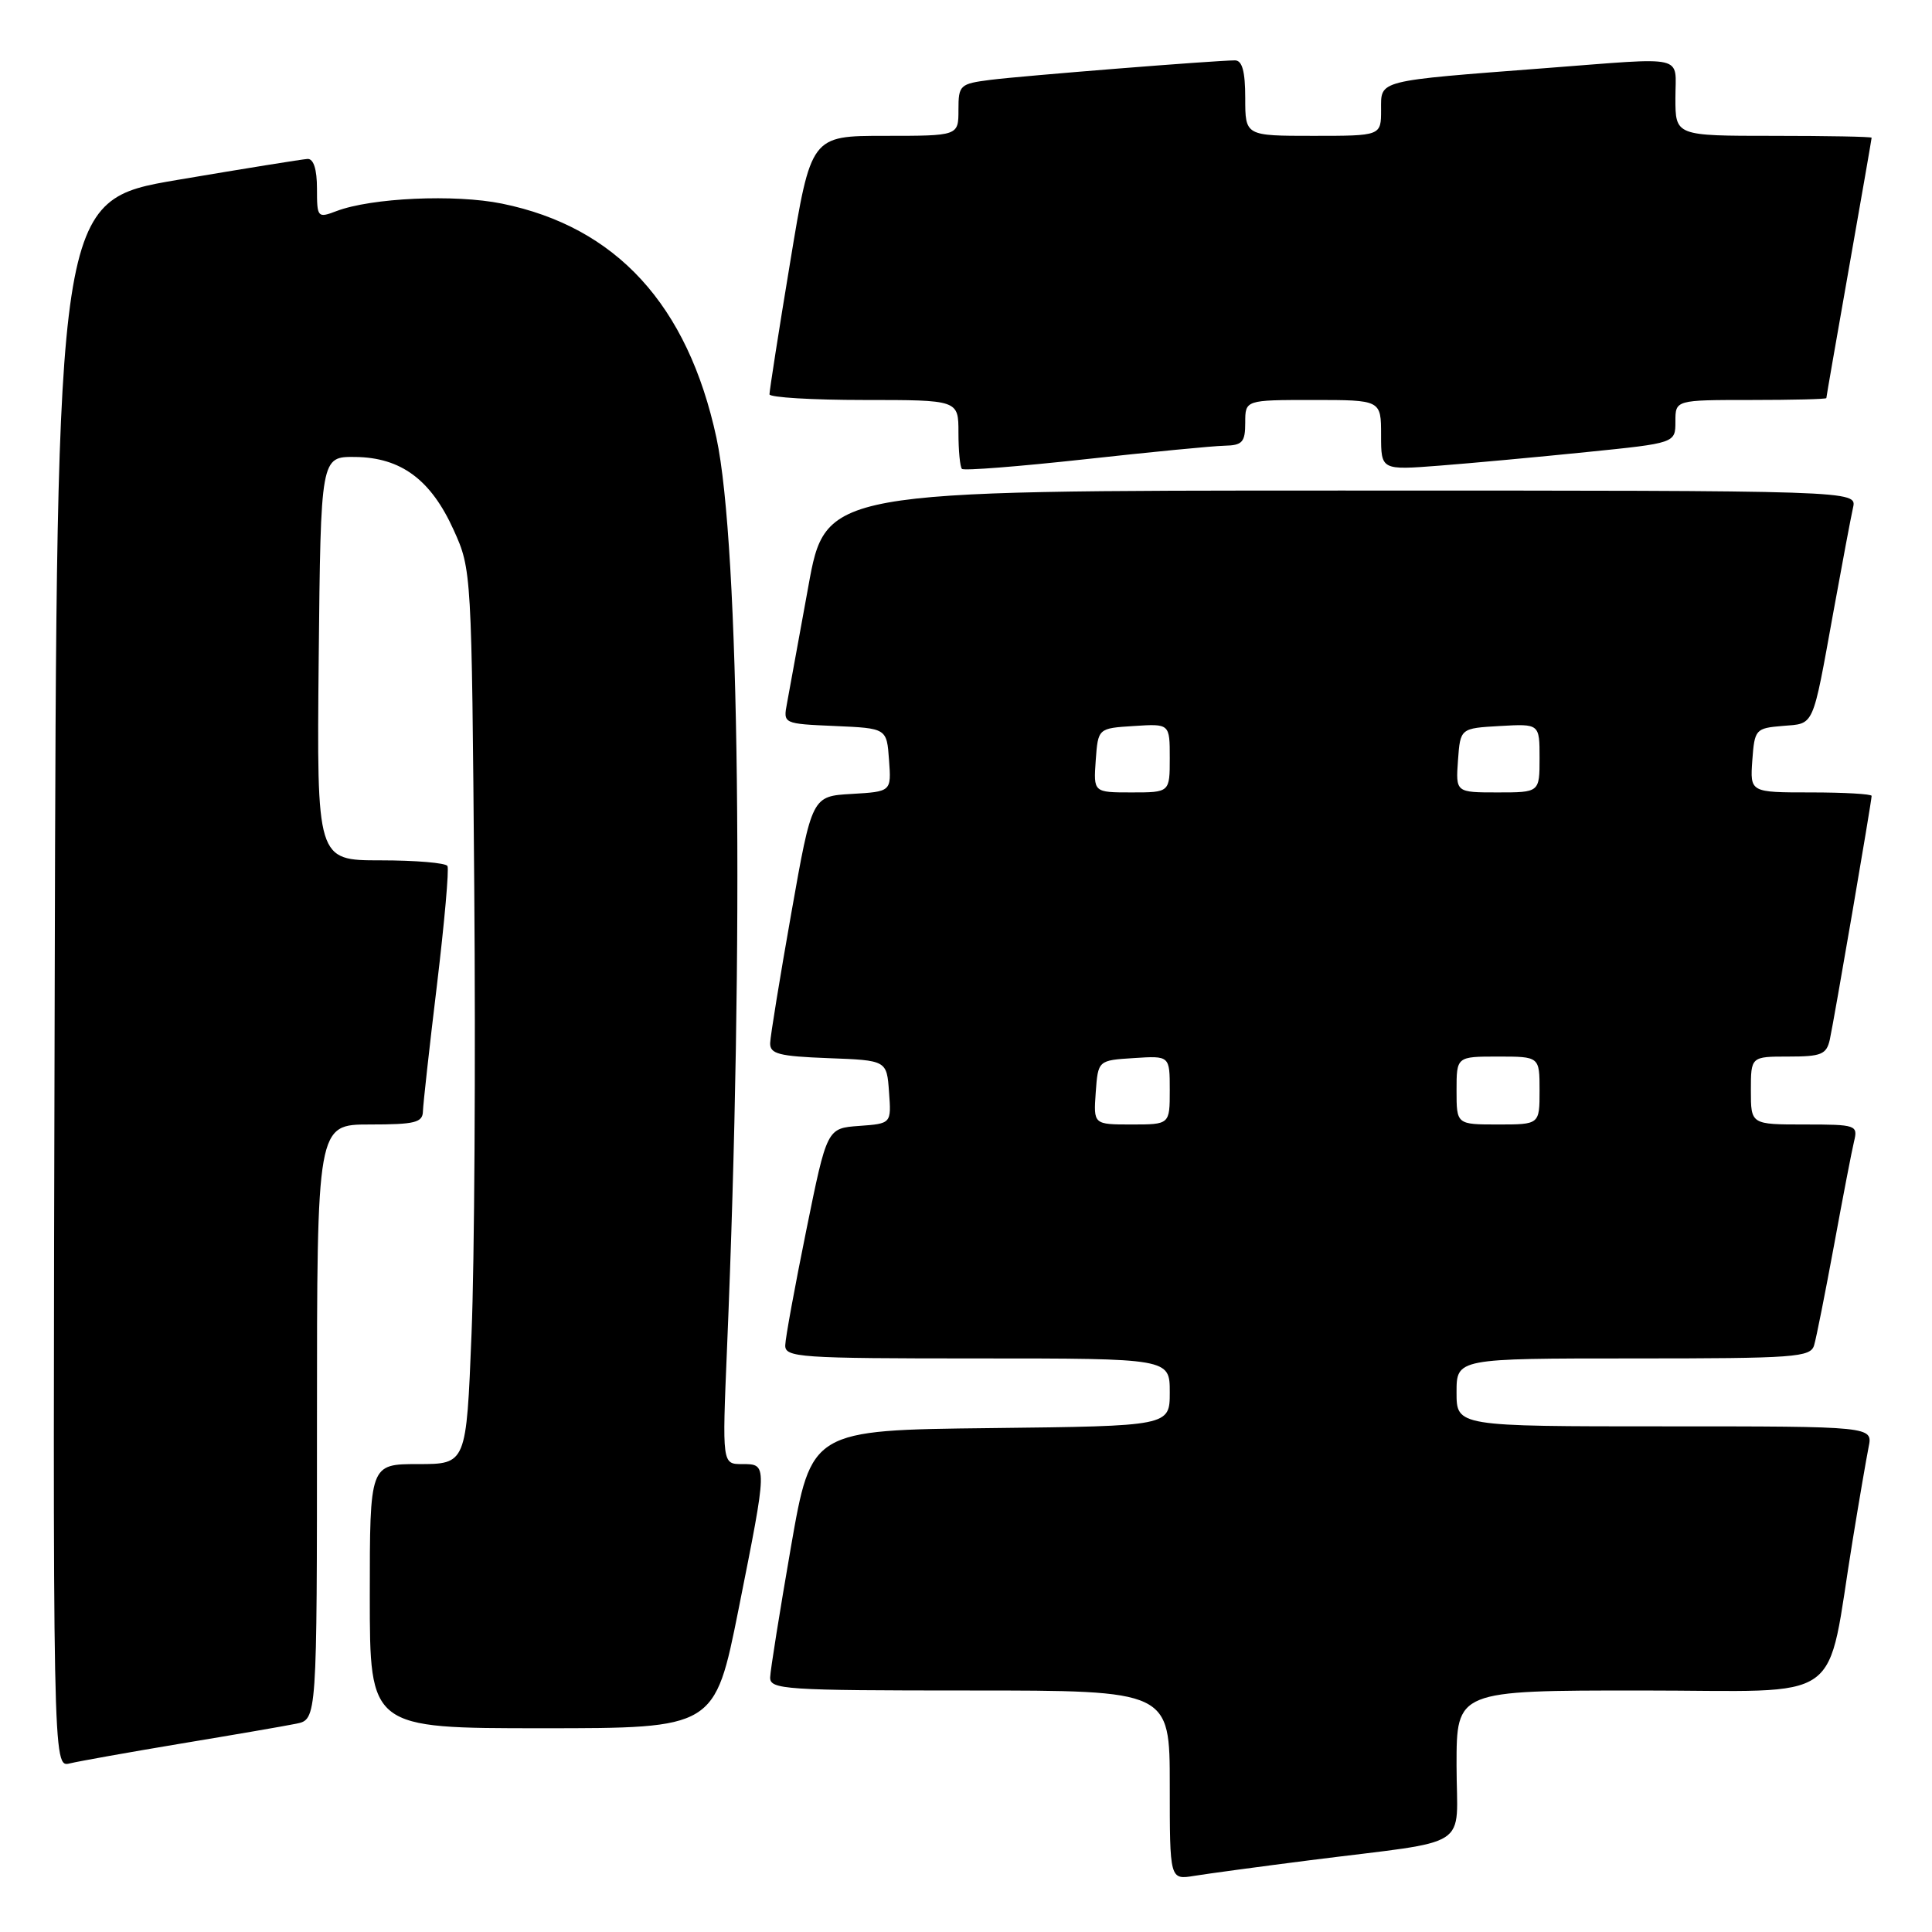 <?xml version="1.0" encoding="UTF-8" standalone="no"?>
<!DOCTYPE svg PUBLIC "-//W3C//DTD SVG 1.1//EN" "http://www.w3.org/Graphics/SVG/1.1/DTD/svg11.dtd" >
<svg xmlns="http://www.w3.org/2000/svg" xmlns:xlink="http://www.w3.org/1999/xlink" version="1.1" viewBox="0 0 256 256">
 <g >
 <path fill="currentColor"
d=" M 173.50 246.50 C 195.46 243.71 193.00 245.30 193.00 233.91 C 193.00 224.00 193.00 224.00 217.43 224.00 C 245.07 224.00 241.85 226.29 245.50 204.00 C 246.35 198.78 247.30 193.26 247.60 191.75 C 248.16 189.00 248.16 189.00 220.58 189.00 C 193.00 189.00 193.00 189.00 193.00 184.50 C 193.00 180.00 193.00 180.00 216.43 180.00 C 237.89 180.00 239.91 179.85 240.38 178.25 C 240.67 177.29 241.85 171.32 243.02 165.00 C 244.18 158.68 245.37 152.49 245.67 151.25 C 246.20 149.08 245.97 149.00 239.11 149.00 C 232.00 149.00 232.00 149.00 232.00 144.50 C 232.00 140.00 232.00 140.00 236.98 140.00 C 241.33 140.00 242.02 139.72 242.46 137.75 C 243.01 135.25 248.00 106.18 248.00 105.46 C 248.00 105.21 244.37 105.00 239.94 105.00 C 231.89 105.00 231.89 105.00 232.19 100.75 C 232.49 96.64 232.62 96.49 236.20 96.19 C 240.47 95.84 240.11 96.64 242.95 81.00 C 244.10 74.67 245.26 68.49 245.54 67.25 C 246.04 65.00 246.04 65.00 177.72 65.00 C 109.40 65.00 109.40 65.00 107.10 77.75 C 105.83 84.76 104.56 91.72 104.28 93.20 C 103.77 95.90 103.77 95.90 110.63 96.20 C 117.50 96.50 117.50 96.50 117.80 100.70 C 118.11 104.89 118.11 104.89 112.85 105.20 C 107.59 105.50 107.59 105.50 104.85 121.00 C 103.34 129.53 102.08 137.27 102.05 138.21 C 102.01 139.65 103.20 139.96 109.75 140.21 C 117.50 140.50 117.50 140.50 117.80 144.69 C 118.11 148.88 118.11 148.88 113.84 149.19 C 109.58 149.50 109.58 149.50 106.84 163.00 C 105.33 170.43 104.07 177.29 104.05 178.25 C 104.00 179.87 105.86 180.00 129.50 180.00 C 155.00 180.00 155.00 180.00 155.00 184.48 C 155.00 188.96 155.00 188.96 131.25 189.23 C 107.50 189.50 107.50 189.50 104.80 205.00 C 103.32 213.53 102.08 221.29 102.05 222.25 C 102.00 223.87 103.91 224.00 128.50 224.00 C 155.00 224.00 155.00 224.00 155.00 236.55 C 155.00 249.09 155.00 249.09 158.25 248.56 C 160.04 248.27 166.90 247.34 173.50 246.50 Z  M 24.00 231.03 C 30.88 229.89 37.74 228.71 39.25 228.40 C 42.00 227.84 42.00 227.84 42.00 188.42 C 42.00 149.00 42.00 149.00 49.00 149.00 C 54.98 149.00 56.01 148.75 56.04 147.25 C 56.07 146.29 56.90 138.75 57.90 130.50 C 58.89 122.25 59.52 115.16 59.29 114.75 C 59.07 114.34 55.08 114.00 50.42 114.00 C 41.97 114.00 41.97 114.00 42.23 87.25 C 42.50 60.50 42.50 60.50 47.07 60.55 C 53.14 60.62 57.10 63.56 60.11 70.22 C 62.49 75.47 62.50 75.73 62.84 117.50 C 63.03 140.60 62.87 167.26 62.48 176.75 C 61.79 194.00 61.79 194.00 55.39 194.00 C 49.00 194.00 49.00 194.00 49.00 211.50 C 49.00 229.00 49.00 229.00 71.86 229.00 C 94.71 229.00 94.71 229.00 97.86 213.25 C 101.72 193.89 101.72 194.00 98.34 194.00 C 95.69 194.00 95.69 194.00 96.33 178.75 C 98.61 124.51 98.00 72.25 94.93 58.00 C 91.13 40.40 81.67 30.07 66.51 26.98 C 60.29 25.71 49.19 26.21 44.56 27.98 C 42.08 28.92 42.00 28.83 42.00 24.98 C 42.00 22.43 41.55 21.02 40.75 21.06 C 40.06 21.10 32.30 22.35 23.50 23.84 C 7.50 26.56 7.50 26.56 7.25 130.39 C 6.99 234.22 6.99 234.22 9.25 233.66 C 10.49 233.36 17.12 232.18 24.00 231.03 Z  M 162.25 59.06 C 164.63 59.01 165.00 58.59 165.00 56.00 C 165.00 53.00 165.00 53.00 174.00 53.00 C 183.00 53.00 183.00 53.00 183.00 57.65 C 183.00 62.30 183.00 62.30 190.75 61.70 C 195.01 61.37 203.79 60.56 210.25 59.90 C 222.00 58.71 222.00 58.71 222.00 55.85 C 222.00 53.00 222.00 53.00 232.00 53.00 C 237.50 53.00 242.00 52.89 242.00 52.75 C 242.00 52.61 243.35 44.85 245.00 35.50 C 246.65 26.15 248.00 18.39 248.00 18.25 C 248.00 18.11 242.15 18.00 235.00 18.00 C 222.00 18.00 222.00 18.00 222.00 13.00 C 222.00 7.17 223.76 7.58 204.89 9.02 C 182.22 10.76 183.00 10.56 183.00 14.56 C 183.00 18.00 183.00 18.00 174.00 18.00 C 165.00 18.00 165.00 18.00 165.00 13.00 C 165.00 9.46 164.60 8.00 163.64 8.00 C 161.13 8.00 135.54 10.04 131.25 10.58 C 127.18 11.10 127.00 11.27 127.00 14.56 C 127.00 18.00 127.00 18.00 117.23 18.00 C 107.46 18.00 107.46 18.00 104.70 34.75 C 103.17 43.96 101.95 51.84 101.96 52.25 C 101.98 52.66 107.62 53.00 114.50 53.00 C 127.00 53.00 127.00 53.00 127.00 57.33 C 127.00 59.72 127.21 61.88 127.46 62.13 C 127.72 62.39 135.03 61.81 143.71 60.86 C 152.40 59.90 160.74 59.09 162.25 59.06 Z  M 145.19 144.75 C 145.50 140.50 145.50 140.50 150.25 140.20 C 155.00 139.89 155.00 139.89 155.00 144.45 C 155.00 149.00 155.00 149.00 149.94 149.00 C 144.89 149.00 144.89 149.00 145.19 144.75 Z  M 193.00 144.50 C 193.00 140.00 193.00 140.00 198.50 140.00 C 204.00 140.00 204.00 140.00 204.00 144.50 C 204.00 149.00 204.00 149.00 198.50 149.00 C 193.00 149.00 193.00 149.00 193.00 144.50 Z  M 145.19 100.75 C 145.50 96.50 145.50 96.50 150.25 96.20 C 155.00 95.89 155.00 95.89 155.00 100.45 C 155.00 105.00 155.00 105.00 149.94 105.00 C 144.89 105.00 144.89 105.00 145.19 100.75 Z  M 193.19 100.75 C 193.50 96.50 193.50 96.50 198.75 96.20 C 204.00 95.90 204.00 95.90 204.00 100.45 C 204.00 105.00 204.00 105.00 198.44 105.00 C 192.89 105.00 192.89 105.00 193.19 100.75 Z "/>
</g>
</svg>